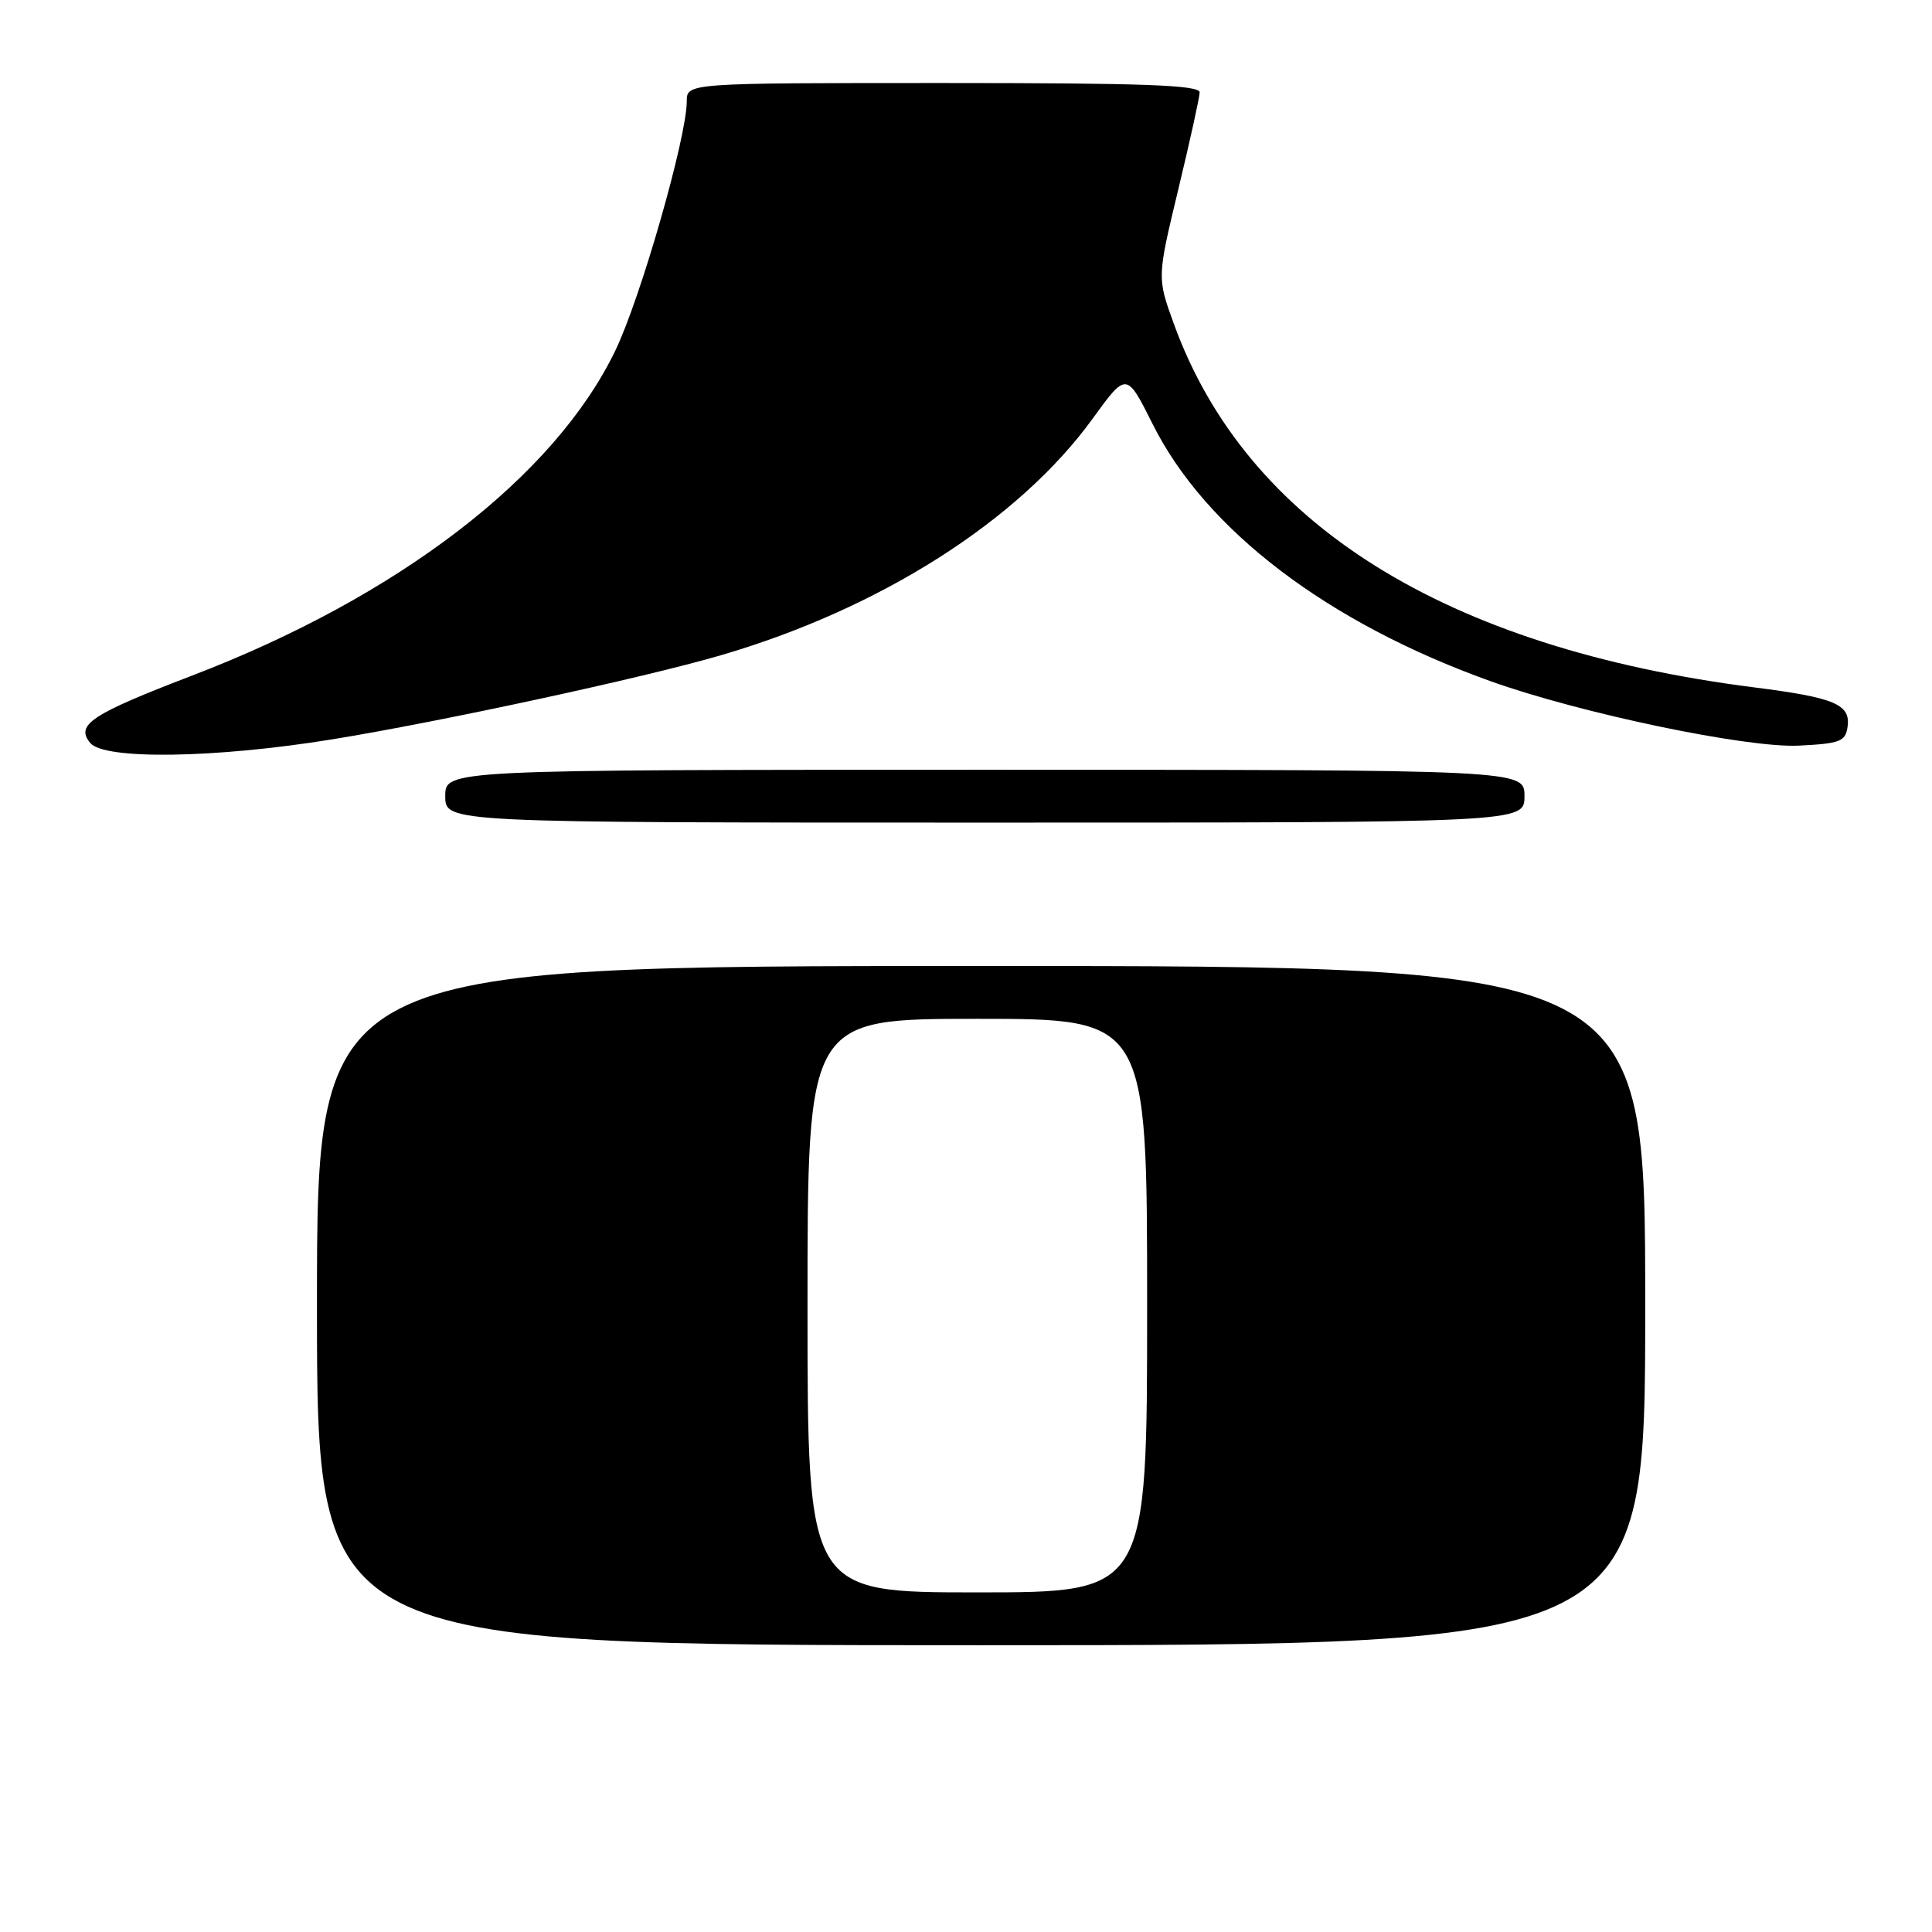 <?xml version="1.0" encoding="UTF-8" standalone="no"?>
<!DOCTYPE svg PUBLIC "-//W3C//DTD SVG 1.1//EN" "http://www.w3.org/Graphics/SVG/1.1/DTD/svg11.dtd" >
<svg xmlns="http://www.w3.org/2000/svg" xmlns:xlink="http://www.w3.org/1999/xlink" version="1.1" viewBox="0 0 256 256">
 <g >
 <path fill="currentColor"
d=" M 218.00 173.00 C 218.00 128.00 218.00 128.00 130.00 128.00 C 42.00 128.00 42.00 128.00 42.00 173.00 C 42.00 218.00 42.00 218.00 130.00 218.00 C 218.00 218.00 218.00 218.00 218.00 173.00 Z  M 202.00 105.50 C 202.00 102.00 202.00 102.00 130.50 102.00 C 59.00 102.00 59.00 102.00 59.00 105.50 C 59.00 109.00 59.00 109.00 130.50 109.00 C 202.00 109.00 202.00 109.00 202.00 105.50 Z  M 44.00 97.97 C 58.36 95.64 85.24 89.83 95.50 86.83 C 116.61 80.67 134.98 68.99 144.76 55.50 C 149.27 49.28 149.27 49.28 152.73 56.19 C 159.75 70.23 175.90 82.52 197.50 90.26 C 209.37 94.51 231.43 99.13 238.34 98.80 C 243.80 98.53 244.54 98.25 244.81 96.32 C 245.24 93.33 243.12 92.44 232.50 91.09 C 191.44 85.87 165.13 69.39 155.53 42.88 C 153.32 36.78 153.32 36.78 156.12 25.14 C 157.66 18.74 158.94 12.94 158.96 12.25 C 158.99 11.27 151.55 11.00 125.00 11.00 C 91.00 11.00 91.00 11.00 91.00 13.43 C 91.00 18.17 84.87 39.57 81.52 46.48 C 73.46 63.18 52.80 79.04 25.50 89.50 C 12.07 94.65 9.96 96.04 11.96 98.45 C 13.83 100.70 28.54 100.48 44.00 97.97 Z  M 107.00 173.00 C 107.00 135.00 107.00 135.00 129.50 135.00 C 152.00 135.00 152.00 135.00 152.00 173.00 C 152.00 211.00 152.00 211.00 129.50 211.00 C 107.00 211.00 107.00 211.00 107.00 173.00 Z "/>
</g>
</svg>